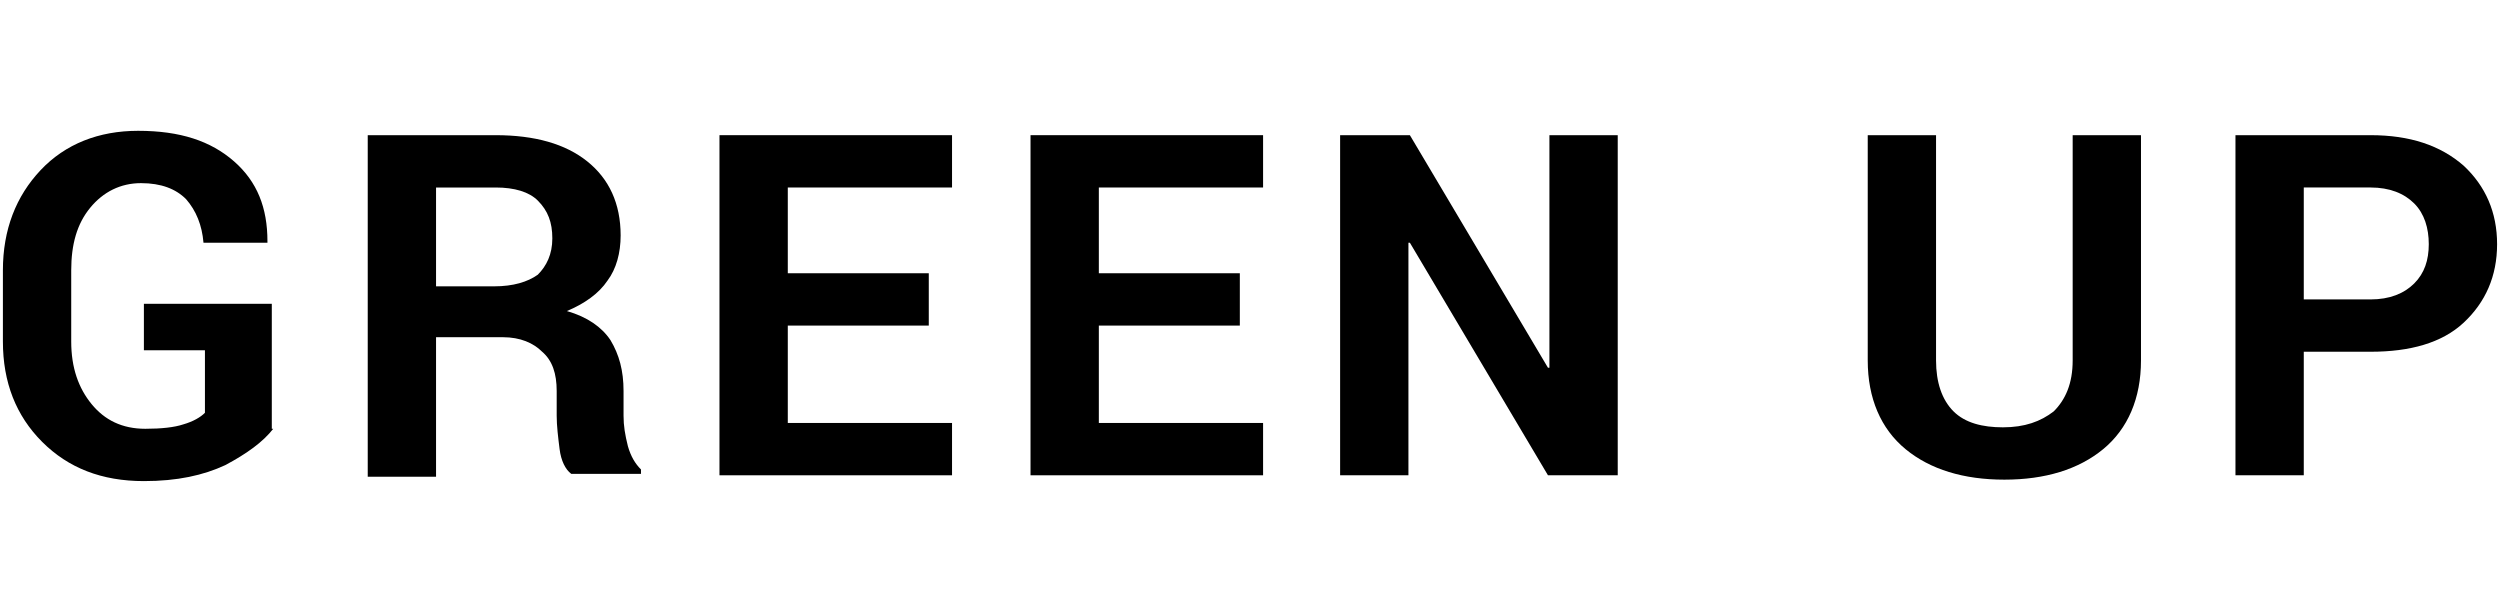 <?xml version="1.0" encoding="utf-8"?>
<!-- Generator: Adobe Illustrator 27.7.0, SVG Export Plug-In . SVG Version: 6.00 Build 0)  -->
<svg version="1.1" id="Layer_1" xmlns="http://www.w3.org/2000/svg" xmlns:xlink="http://www.w3.org/1999/xlink" x="0px" y="0px"
	 viewBox="0 0 172 42" style="enable-background:new 0 0 172 42;" xml:space="preserve">
<g>
	<path d="M18.8,29.5c-0.7,0.9-1.8,1.7-3.3,2.5c-1.5,0.7-3.3,1.1-5.6,1.1c-2.9,0-5.2-0.9-7-2.7c-1.8-1.8-2.7-4.1-2.7-6.9v-4.9
		c0-2.8,0.9-5.1,2.6-6.9C4.5,9.9,6.8,9,9.5,9c2.9,0,5,0.7,6.6,2.1s2.3,3.2,2.3,5.5l0,0.1H14c-0.1-1.2-0.5-2.2-1.2-3
		c-0.7-0.7-1.7-1.1-3.1-1.1c-1.4,0-2.6,0.6-3.5,1.7c-0.9,1.1-1.3,2.5-1.3,4.3v4.9c0,1.8,0.5,3.2,1.4,4.3c0.9,1.1,2.1,1.7,3.7,1.7
		c1.1,0,2-0.1,2.6-0.3c0.7-0.2,1.2-0.5,1.5-0.8v-4.3H9.9v-3.2h8.8V29.5z"/>
	<path d="M30,23.4v9.4h-4.7V9.3h8.8c2.7,0,4.8,0.6,6.3,1.8c1.5,1.2,2.3,2.9,2.3,5.1c0,1.2-0.3,2.3-0.9,3.1c-0.6,0.9-1.6,1.6-2.8,2.1
		c1.4,0.4,2.4,1.1,3,2c0.6,1,0.9,2.1,0.9,3.5v1.7c0,0.7,0.1,1.3,0.3,2.1c0.2,0.7,0.5,1.2,0.9,1.6v0.3h-4.8c-0.4-0.3-0.7-0.9-0.8-1.7
		c-0.1-0.8-0.2-1.6-0.2-2.3v-1.7c0-1.2-0.3-2.1-1-2.7c-0.6-0.6-1.5-1-2.7-1H30z M30,19.7H34c1.3,0,2.3-0.3,3-0.8
		c0.6-0.6,1-1.4,1-2.5c0-1.1-0.3-1.9-1-2.6c-0.6-0.6-1.6-0.9-2.9-0.9H30V19.7z"/>
	<path d="M63.9,22.4h-9.7v6.7h11.3v3.6h-16V9.3h16v3.6H54.2v5.9h9.7V22.4z"/>
	<path d="M85.3,22.4h-9.7v6.7h11.3v3.6h-16V9.3h16v3.6H75.6v5.9h9.7V22.4z"/>
	<path d="M111.2,32.7h-4.7l-9.5-16l-0.1,0v16h-4.7V9.3H97l9.5,16l0.1,0v-16h4.7V32.7z"/>
	<path d="M147.3,9.3v15.5c0,2.6-0.9,4.7-2.6,6.1c-1.7,1.4-4,2.1-6.8,2.1c-2.8,0-5.1-0.7-6.8-2.1c-1.7-1.4-2.6-3.5-2.6-6.1V9.3h4.7
		v15.5c0,1.5,0.4,2.7,1.2,3.5c0.8,0.8,2,1.1,3.4,1.1c1.5,0,2.6-0.4,3.5-1.1c0.8-0.8,1.3-1.9,1.3-3.5V9.3H147.3z"/>
	<path d="M158.5,24.2v8.5h-4.7V9.3h9.3c2.7,0,4.8,0.7,6.4,2.1c1.5,1.4,2.3,3.2,2.3,5.4c0,2.2-0.8,4-2.3,5.4c-1.5,1.4-3.7,2-6.4,2
		H158.5z M158.5,20.6h4.6c1.3,0,2.3-0.4,3-1.1c0.7-0.7,1-1.6,1-2.7c0-1.1-0.3-2.1-1-2.8c-0.7-0.7-1.7-1.1-3-1.1h-4.6V20.6z"/>
</g>
</svg>
